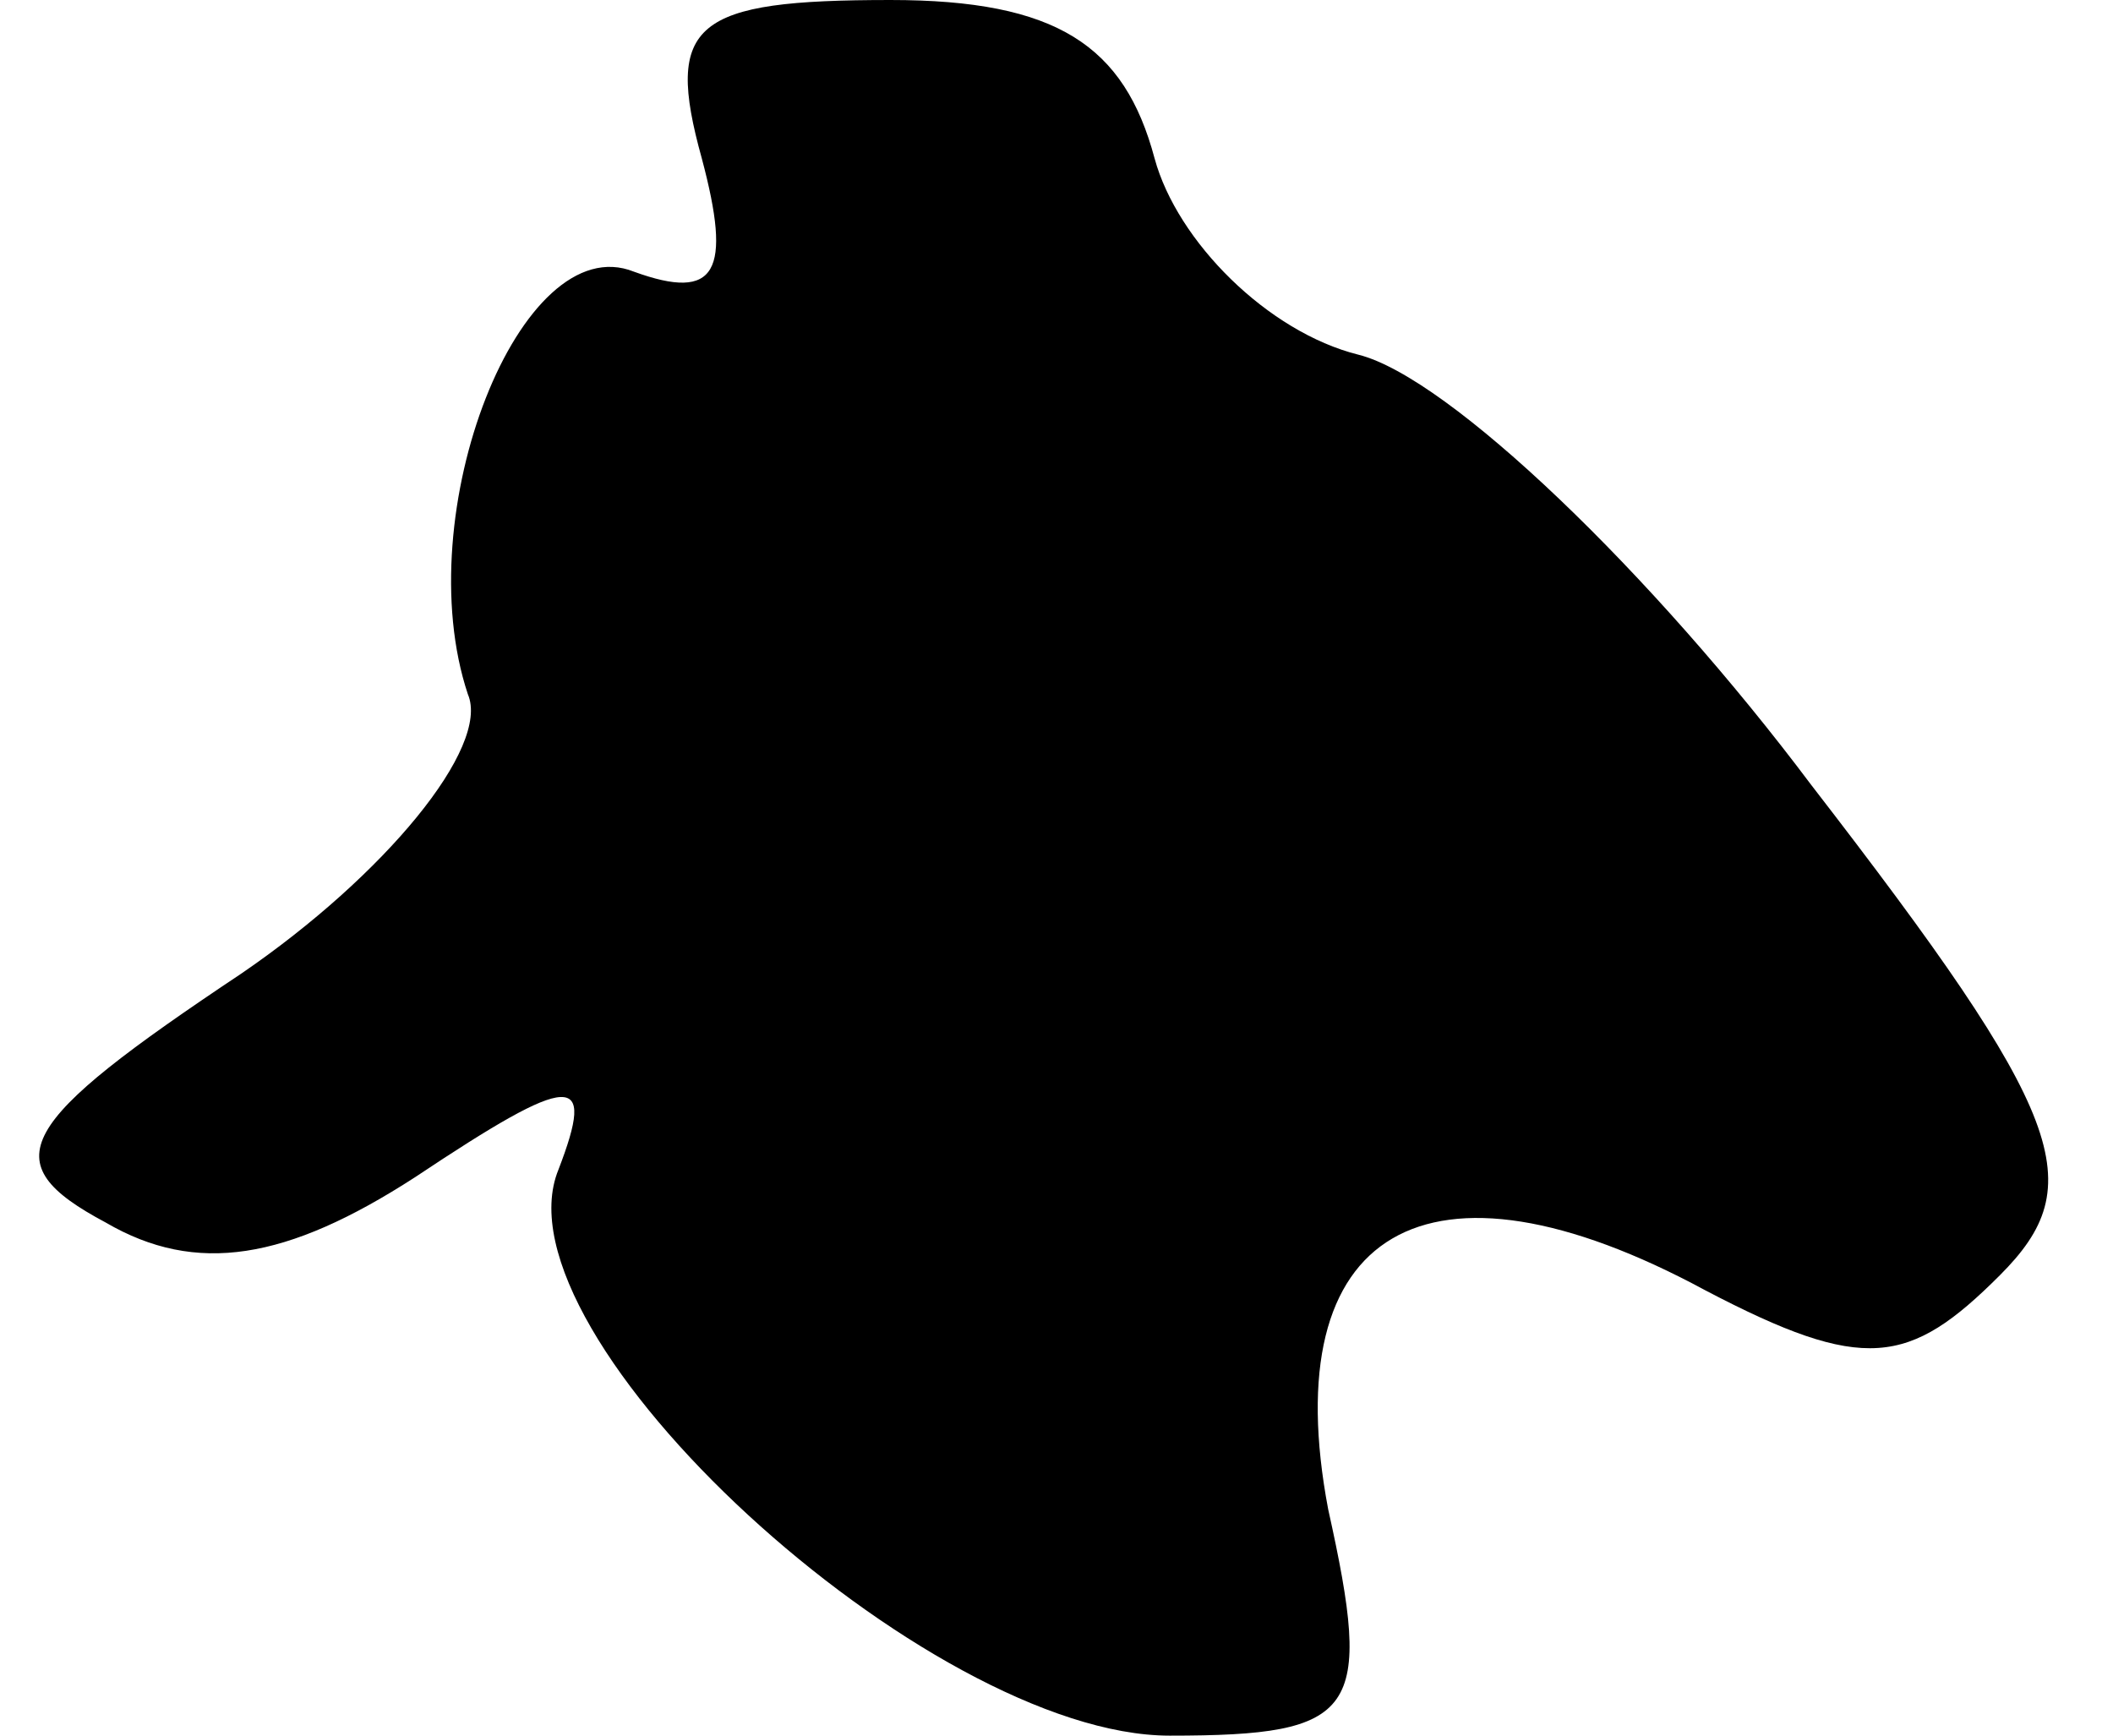 <?xml version="1.0" standalone="no"?>
<!DOCTYPE svg PUBLIC "-//W3C//DTD SVG 20010904//EN"
 "http://www.w3.org/TR/2001/REC-SVG-20010904/DTD/svg10.dtd">
<svg version="1.0" xmlns="http://www.w3.org/2000/svg"
 width="28pt" height="23pt" viewBox="0 0 28 23"
 preserveAspectRatio="xMidYMid meet">
<g transform="translate(0,23) scale(0.1,-0.1)"
fill="#000000" stroke="none">
<path fill="#000000" stroke="none" d="M93 209 c4 -15 2 -19 -9 -15 -15 6 -30
-32 -22 -56 3 -7 -11 -24 -30 -37 -30 -20 -33 -25 -18 -33 12 -7 24 -5 41 6
21 14 24 14 19 1 -9 -22 49 -75 81 -75 25 0 27 3 21 30 -7 37 13 49 50 29 21
-11 27 -10 39 2 12 12 9 21 -25 65 -21 28 -48 54 -60 57 -12 3 -24 15 -27 26
-4 15 -13 21 -35 21 -26 0 -30 -3 -25 -21z"/>
</g>
</svg>
